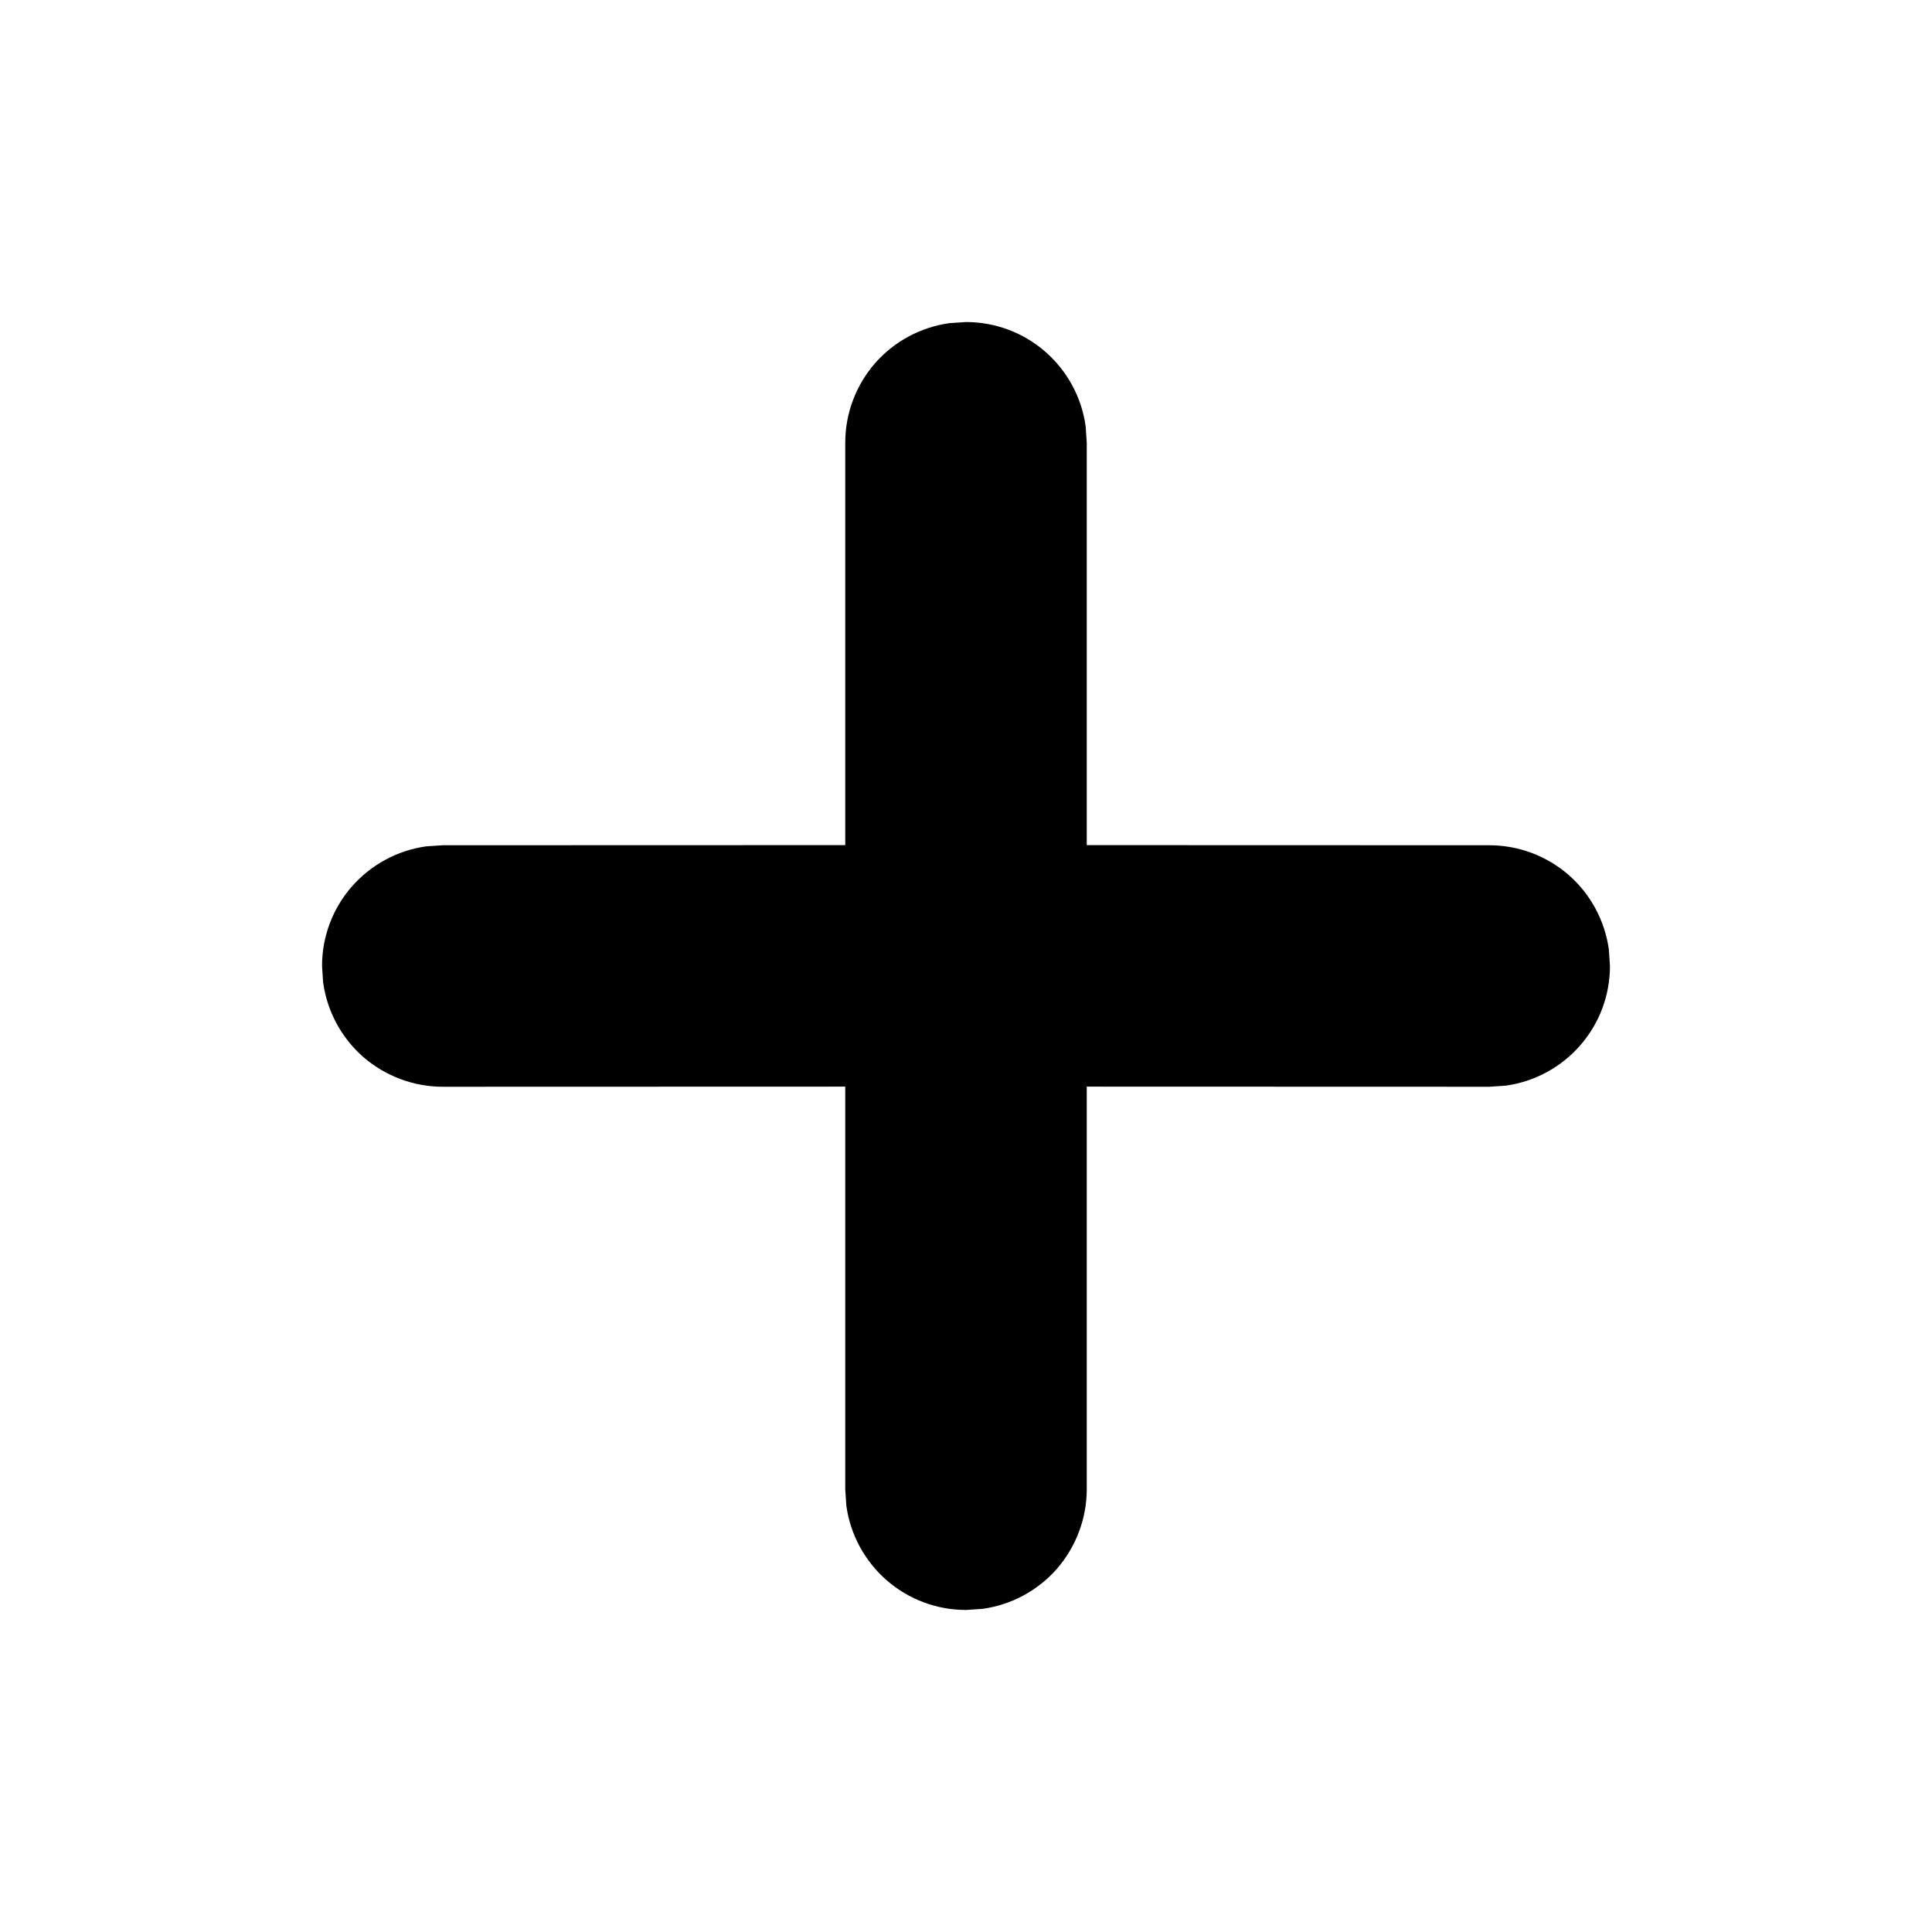 <svg width="16" height="16" viewBox="0 0 16 16" fill="none" xmlns="http://www.w3.org/2000/svg">
<path d="M7.864 2.676L8 2.667C8.242 2.667 8.475 2.754 8.657 2.913C8.839 3.072 8.958 3.291 8.991 3.531L9 3.667V6.999L12.333 7C12.575 7 12.808 7.087 12.991 7.246C13.173 7.405 13.291 7.625 13.324 7.864L13.333 8C13.333 8.242 13.246 8.475 13.087 8.657C12.928 8.839 12.709 8.958 12.469 8.991L12.333 9L9 8.999V12.333C9 12.575 8.912 12.808 8.754 12.991C8.595 13.173 8.375 13.291 8.136 13.324L8 13.333C7.758 13.333 7.525 13.246 7.343 13.087C7.161 12.928 7.042 12.709 7.009 12.469L7 12.333V8.999L3.667 9C3.425 9 3.192 8.912 3.009 8.754C2.827 8.595 2.709 8.375 2.676 8.136L2.667 8C2.667 7.758 2.754 7.525 2.913 7.343C3.072 7.161 3.291 7.042 3.531 7.009L3.667 7L7 6.999V3.667C7 3.425 7.087 3.192 7.246 3.009C7.405 2.827 7.625 2.709 7.864 2.676L8 2.667L7.864 2.676Z" fill="black"/>
</svg>
